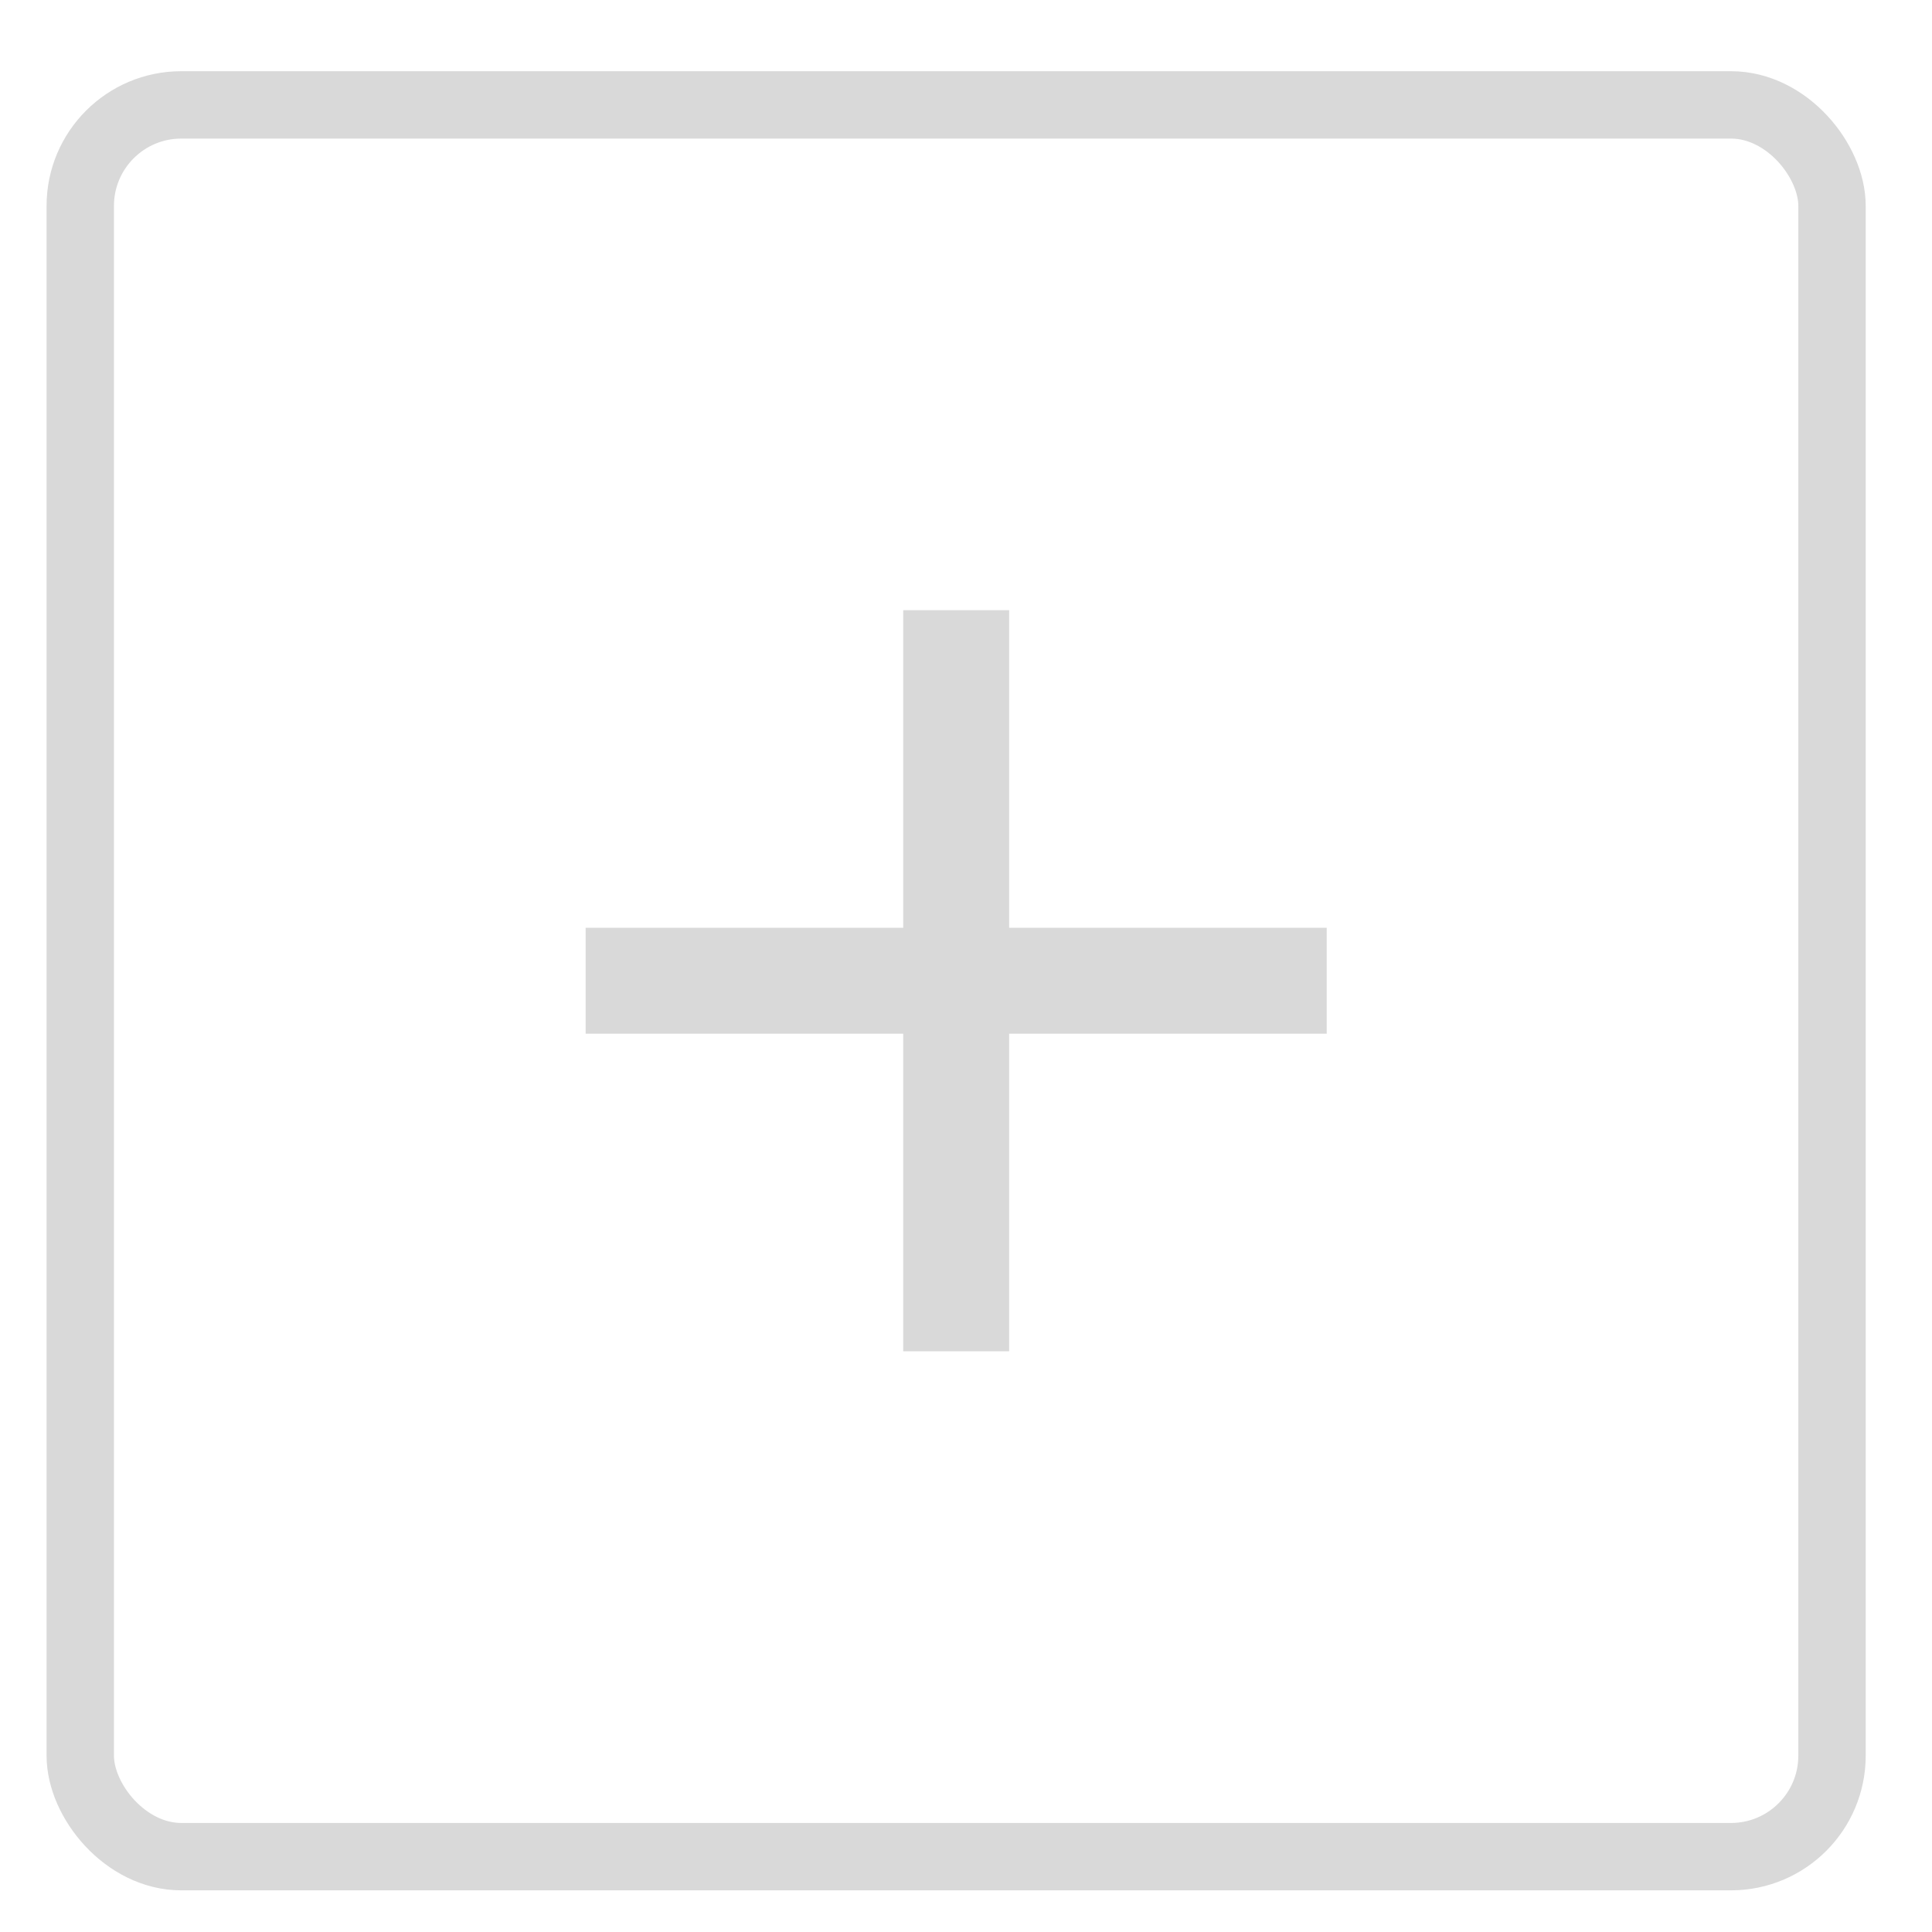 <svg width="24" height="24" viewBox="0 0 24 24" fill="none" xmlns="http://www.w3.org/2000/svg">
<path d="M11.22 11.525V7.58H12.536V11.525H16.481V12.841H12.536V16.786H11.22V12.841H7.275V11.525H11.22Z" fill="#D9D9D9"/>
<rect x="0.997" y="1.303" width="21.761" height="21.761" rx="1.255" stroke="#D9D9D9" stroke-width="0.837"/>
</svg>
